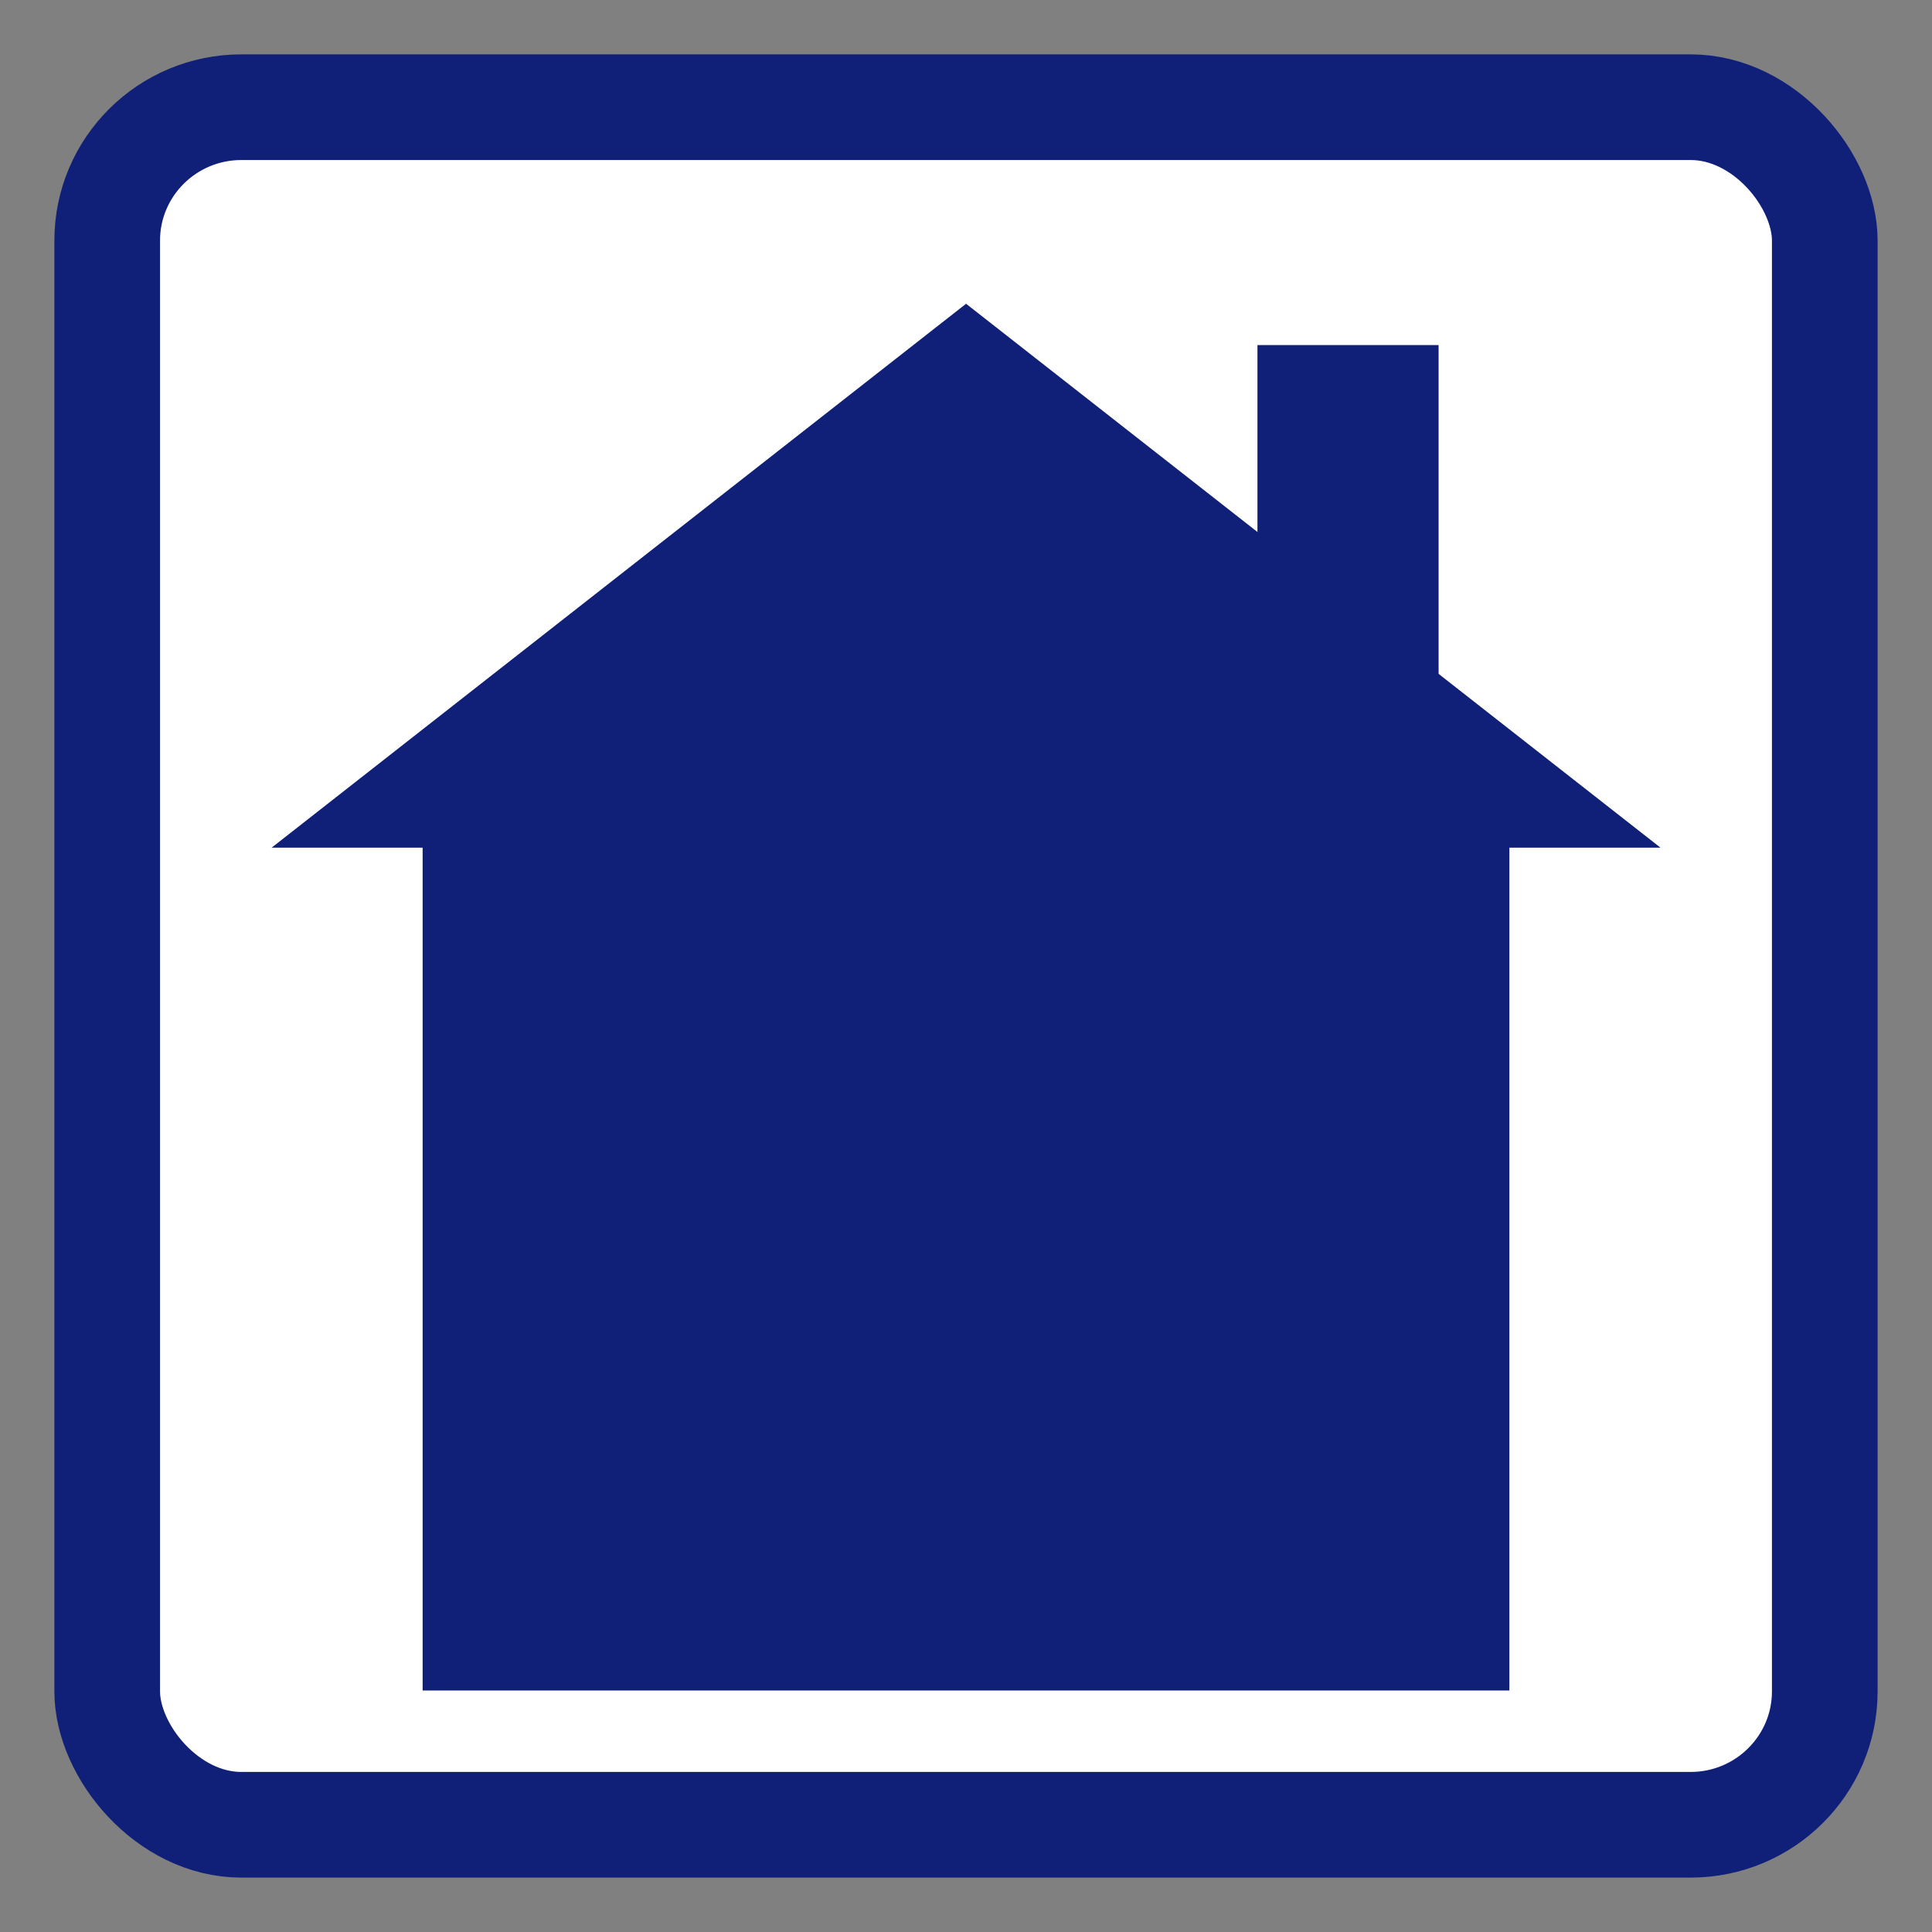 <?xml version="1.0" encoding="UTF-8" standalone="no"?>
<!-- Created with Inkscape (http://www.inkscape.org/) -->

<svg
   xmlns:dc="http://purl.org/dc/elements/1.1/"
   xmlns:cc="http://creativecommons.org/ns#"
   xmlns:rdf="http://www.w3.org/1999/02/22-rdf-syntax-ns#"
   xmlns:svg="http://www.w3.org/2000/svg"
   xmlns="http://www.w3.org/2000/svg"
   xmlns:sodipodi="http://sodipodi.sourceforge.net/DTD/sodipodi-0.dtd"
   xmlns:inkscape="http://www.inkscape.org/namespaces/inkscape"
   width="64px"
   height="64px"
   id="svg4060"
   version="1.1"
   inkscape:version="0.48.2 r9819"
   sodipodi:docname="Collection address.svg">
  <rect width="100%" height="100%" fill="#808080" stroke="none"/>
  <defs
     id="defs4062">
    <clipPath
       id="clip0-1">
      <rect
         y="0"
         x="0"
         width="173"
         height="479"
         id="rect7-7" />
    </clipPath>
  </defs>
  <sodipodi:namedview
     id="base"
     pagecolor="#ffffff"
     bordercolor="#666666"
     borderopacity="1.0"
     inkscape:pageopacity="0.0"
     inkscape:pageshadow="2"
     inkscape:zoom="3.8890873"
     inkscape:cx="-11.031274"
     inkscape:cy="37.924407"
     inkscape:current-layer="layer1"
     showgrid="true"
     inkscape:document-units="px"
     inkscape:grid-bbox="true"
     inkscape:window-width="1303"
     inkscape:window-height="746"
     inkscape:window-x="55"
     inkscape:window-y="-8"
     inkscape:window-maximized="1" />
  <g
     id="layer1"
     inkscape:label="Layer 1"
     inkscape:groupmode="layer">
    <rect
       style="fill:#ffffff;fill-opacity:1;stroke:#101f78;stroke-width:3.5;stroke-miterlimit:4;stroke-opacity:1;stroke-dasharray:none"
       id="rect4068"
       width="56.897"
       height="56.897"
       x="3.551"
       y="3.551"
       rx="4.445"
       ry="4.42" />
    <g
       id="g9141"
       style="fill:#101f78;fill-opacity:1">
      <rect
         y="26"
         x="14"
         height="30"
         width="36"
         id="rect9133"
         style="fill:#101f78;fill-opacity:1;stroke:none" />
      <path
         transform="matrix(1.13,0,0,0.511,18.927,17.882)"
         inkscape:transform-center-y="-3"
         d="m 31.928,19.956 -20.357,0 -20.357,0 L 1.392,2.326 11.571,-15.303 21.749,2.326 z"
         inkscape:randomized="0"
         inkscape:rounded="0"
         inkscape:flatsided="false"
         sodipodi:arg2="1.5707963"
         sodipodi:arg1="0.52359878"
         sodipodi:r2="11.752967"
         sodipodi:r1="23.505934"
         sodipodi:cy="8.2028465"
         sodipodi:cx="11.570838"
         sodipodi:sides="3"
         id="path9135"
         style="fill:#101f78;fill-opacity:1;stroke:none"
         sodipodi:type="star" />
      <rect
         y="11.431"
         x="41.655"
         height="14"
         width="6"
         id="rect9139"
         style="fill:#101f78;fill-opacity:1;stroke:none" />
    </g>
  </g>
</svg>
